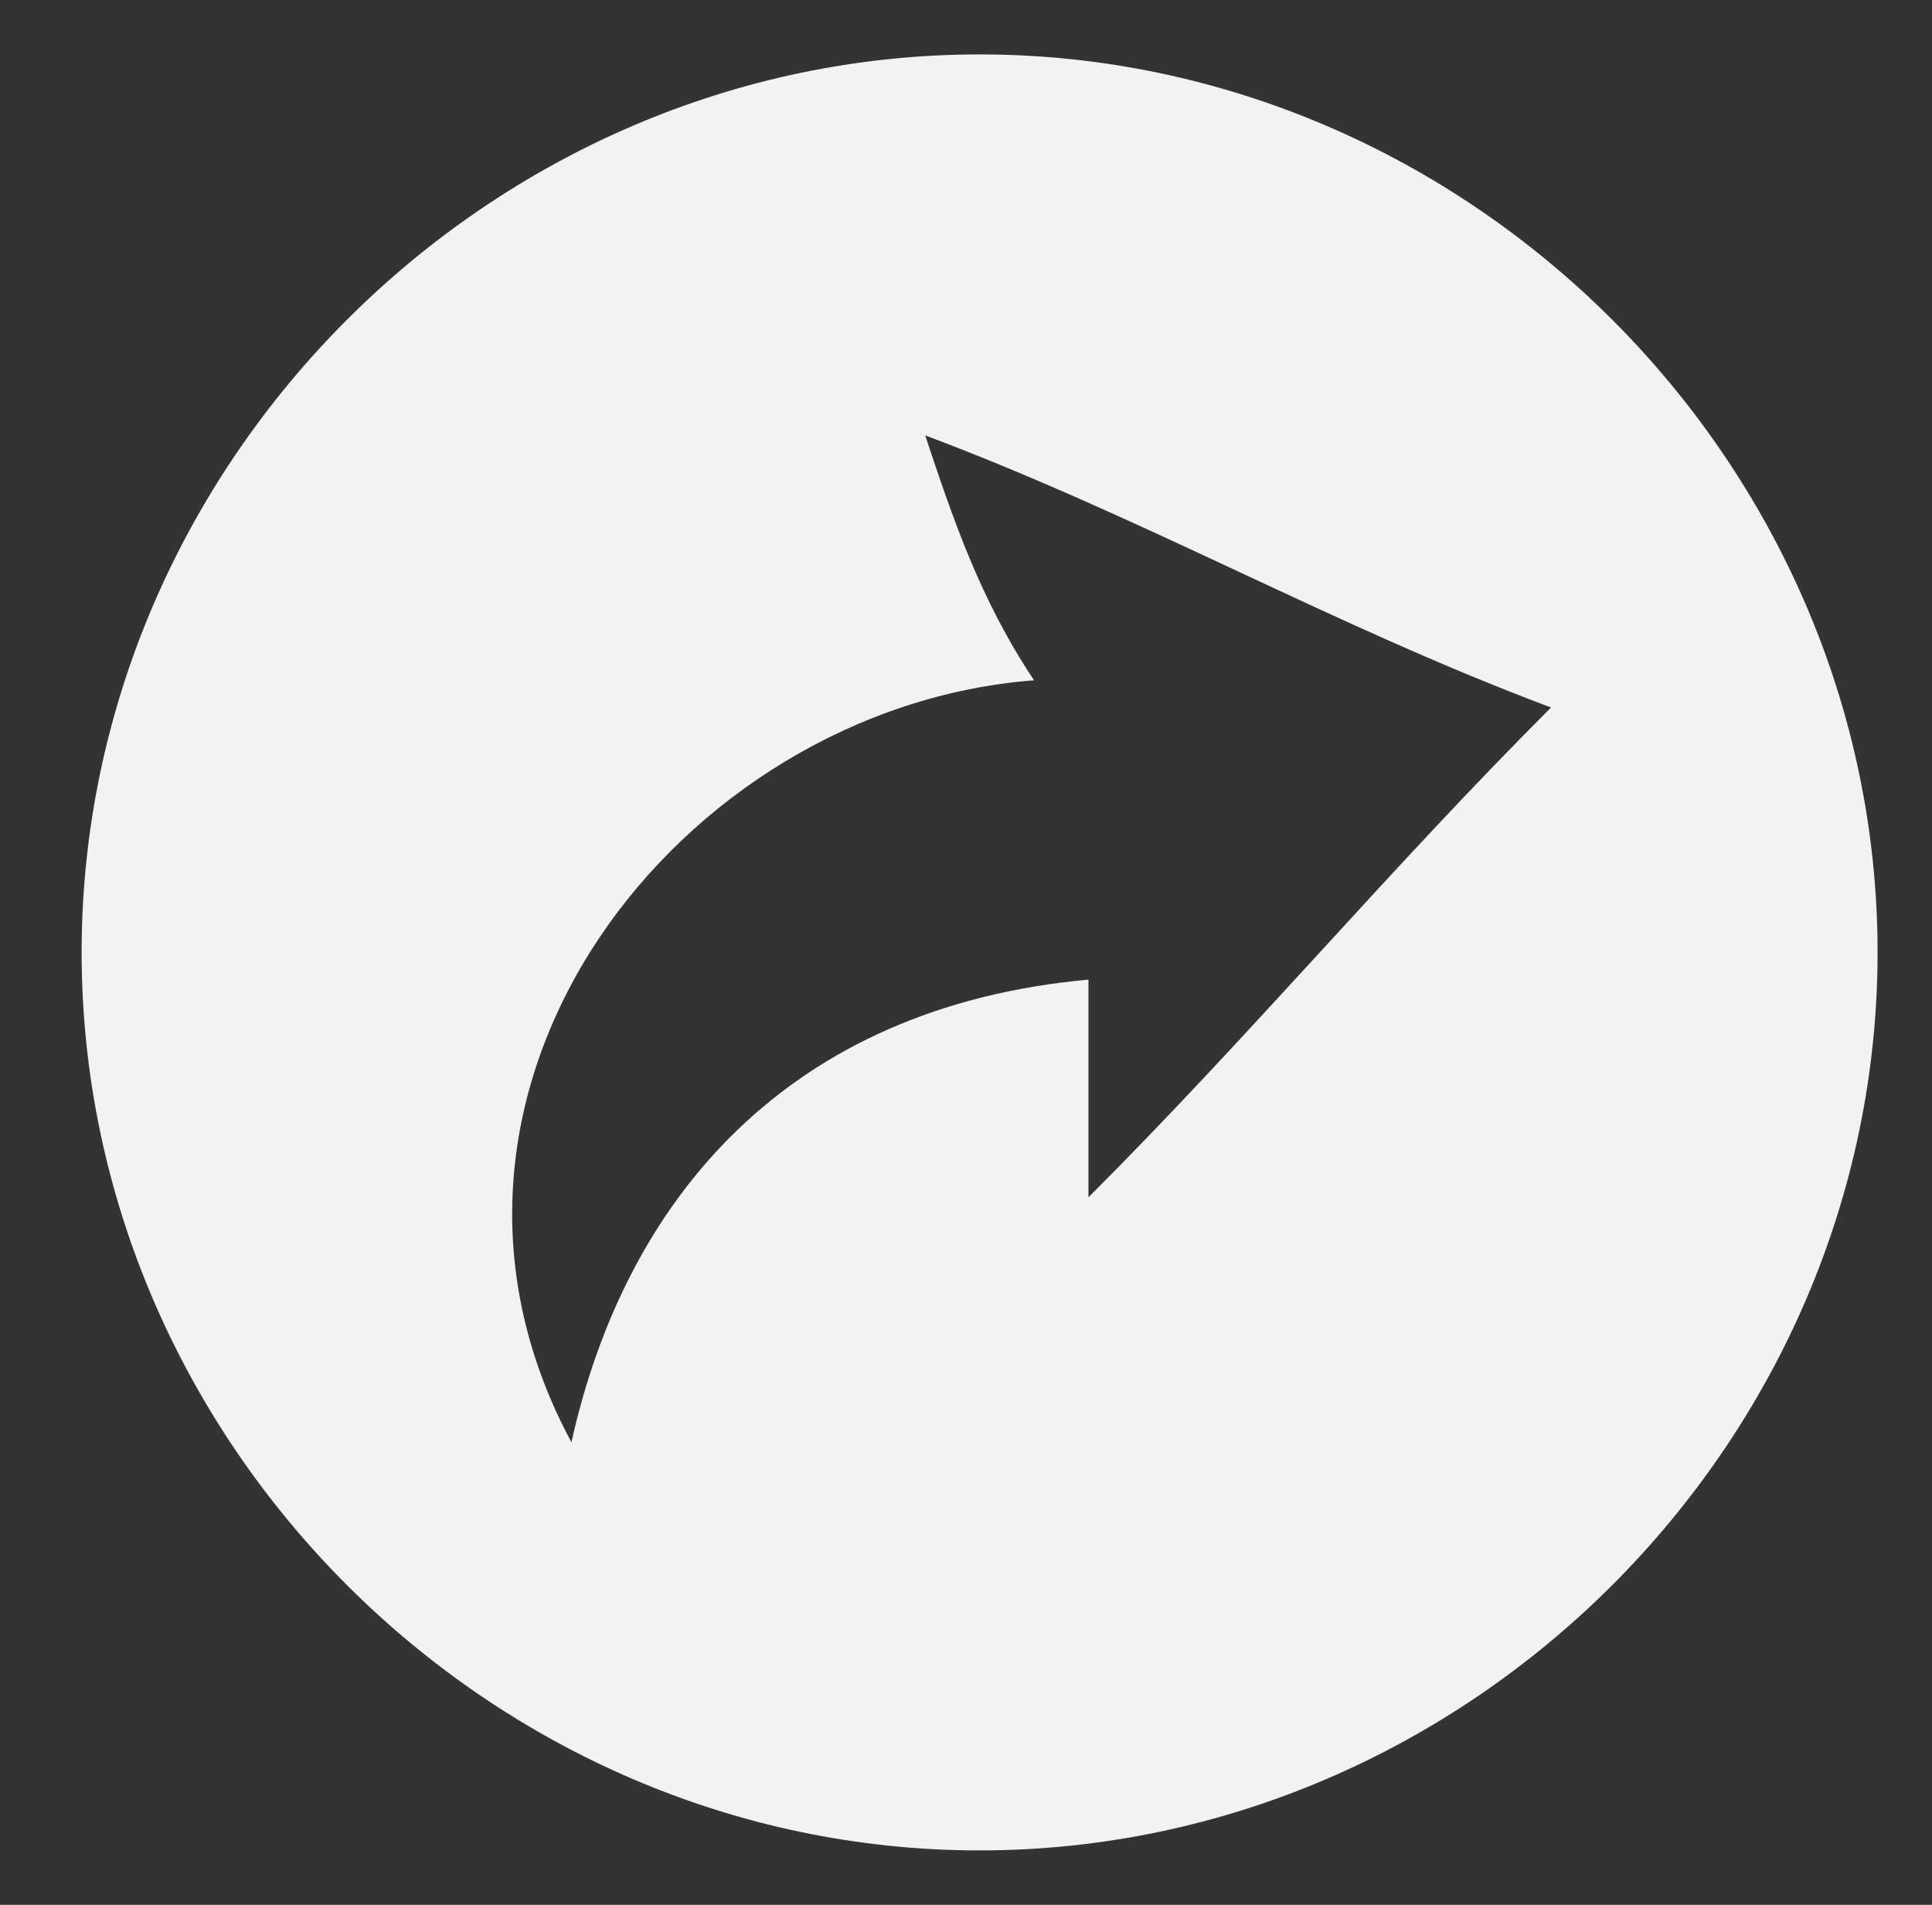 <?xml version="1.0" encoding="utf-8"?>
<!-- Generator: Adobe Illustrator 21.0.0, SVG Export Plug-In . SVG Version: 6.00 Build 0)  -->
<svg version="1.1" id="Layer_1" xmlns="http://www.w3.org/2000/svg" xmlns:xlink="http://www.w3.org/1999/xlink" x="0px" y="0px"
	 viewBox="0 0 7.1 7" style="enable-background:new 0 0 7.1 7;" xml:space="preserve">
<rect x="0" y="0" width="7.1" height="7" fill="#333333" stroke="none"/>
<style type="text/css">
	.st0{fill-rule:evenodd;clip-rule:evenodd;fill:#F2F2F2;}
</style>
<path class="st0" d="M3.6,0.2c-1.8,0-3.3,1.5-3.3,3.3s1.5,3.3,3.3,3.3s3.3-1.5,3.3-3.3S5.4,0.2,3.6,0.2z M4,4.4c0-0.3,0-0.5,0-0.8
	C2.9,3.7,2.3,4.4,2.1,5.3C1.4,4,2.5,2.6,3.8,2.5C3.6,2.2,3.5,1.9,3.4,1.6c0.8,0.3,1.5,0.7,2.3,1C5.1,3.2,4.6,3.8,4,4.4z"/>
</svg>
